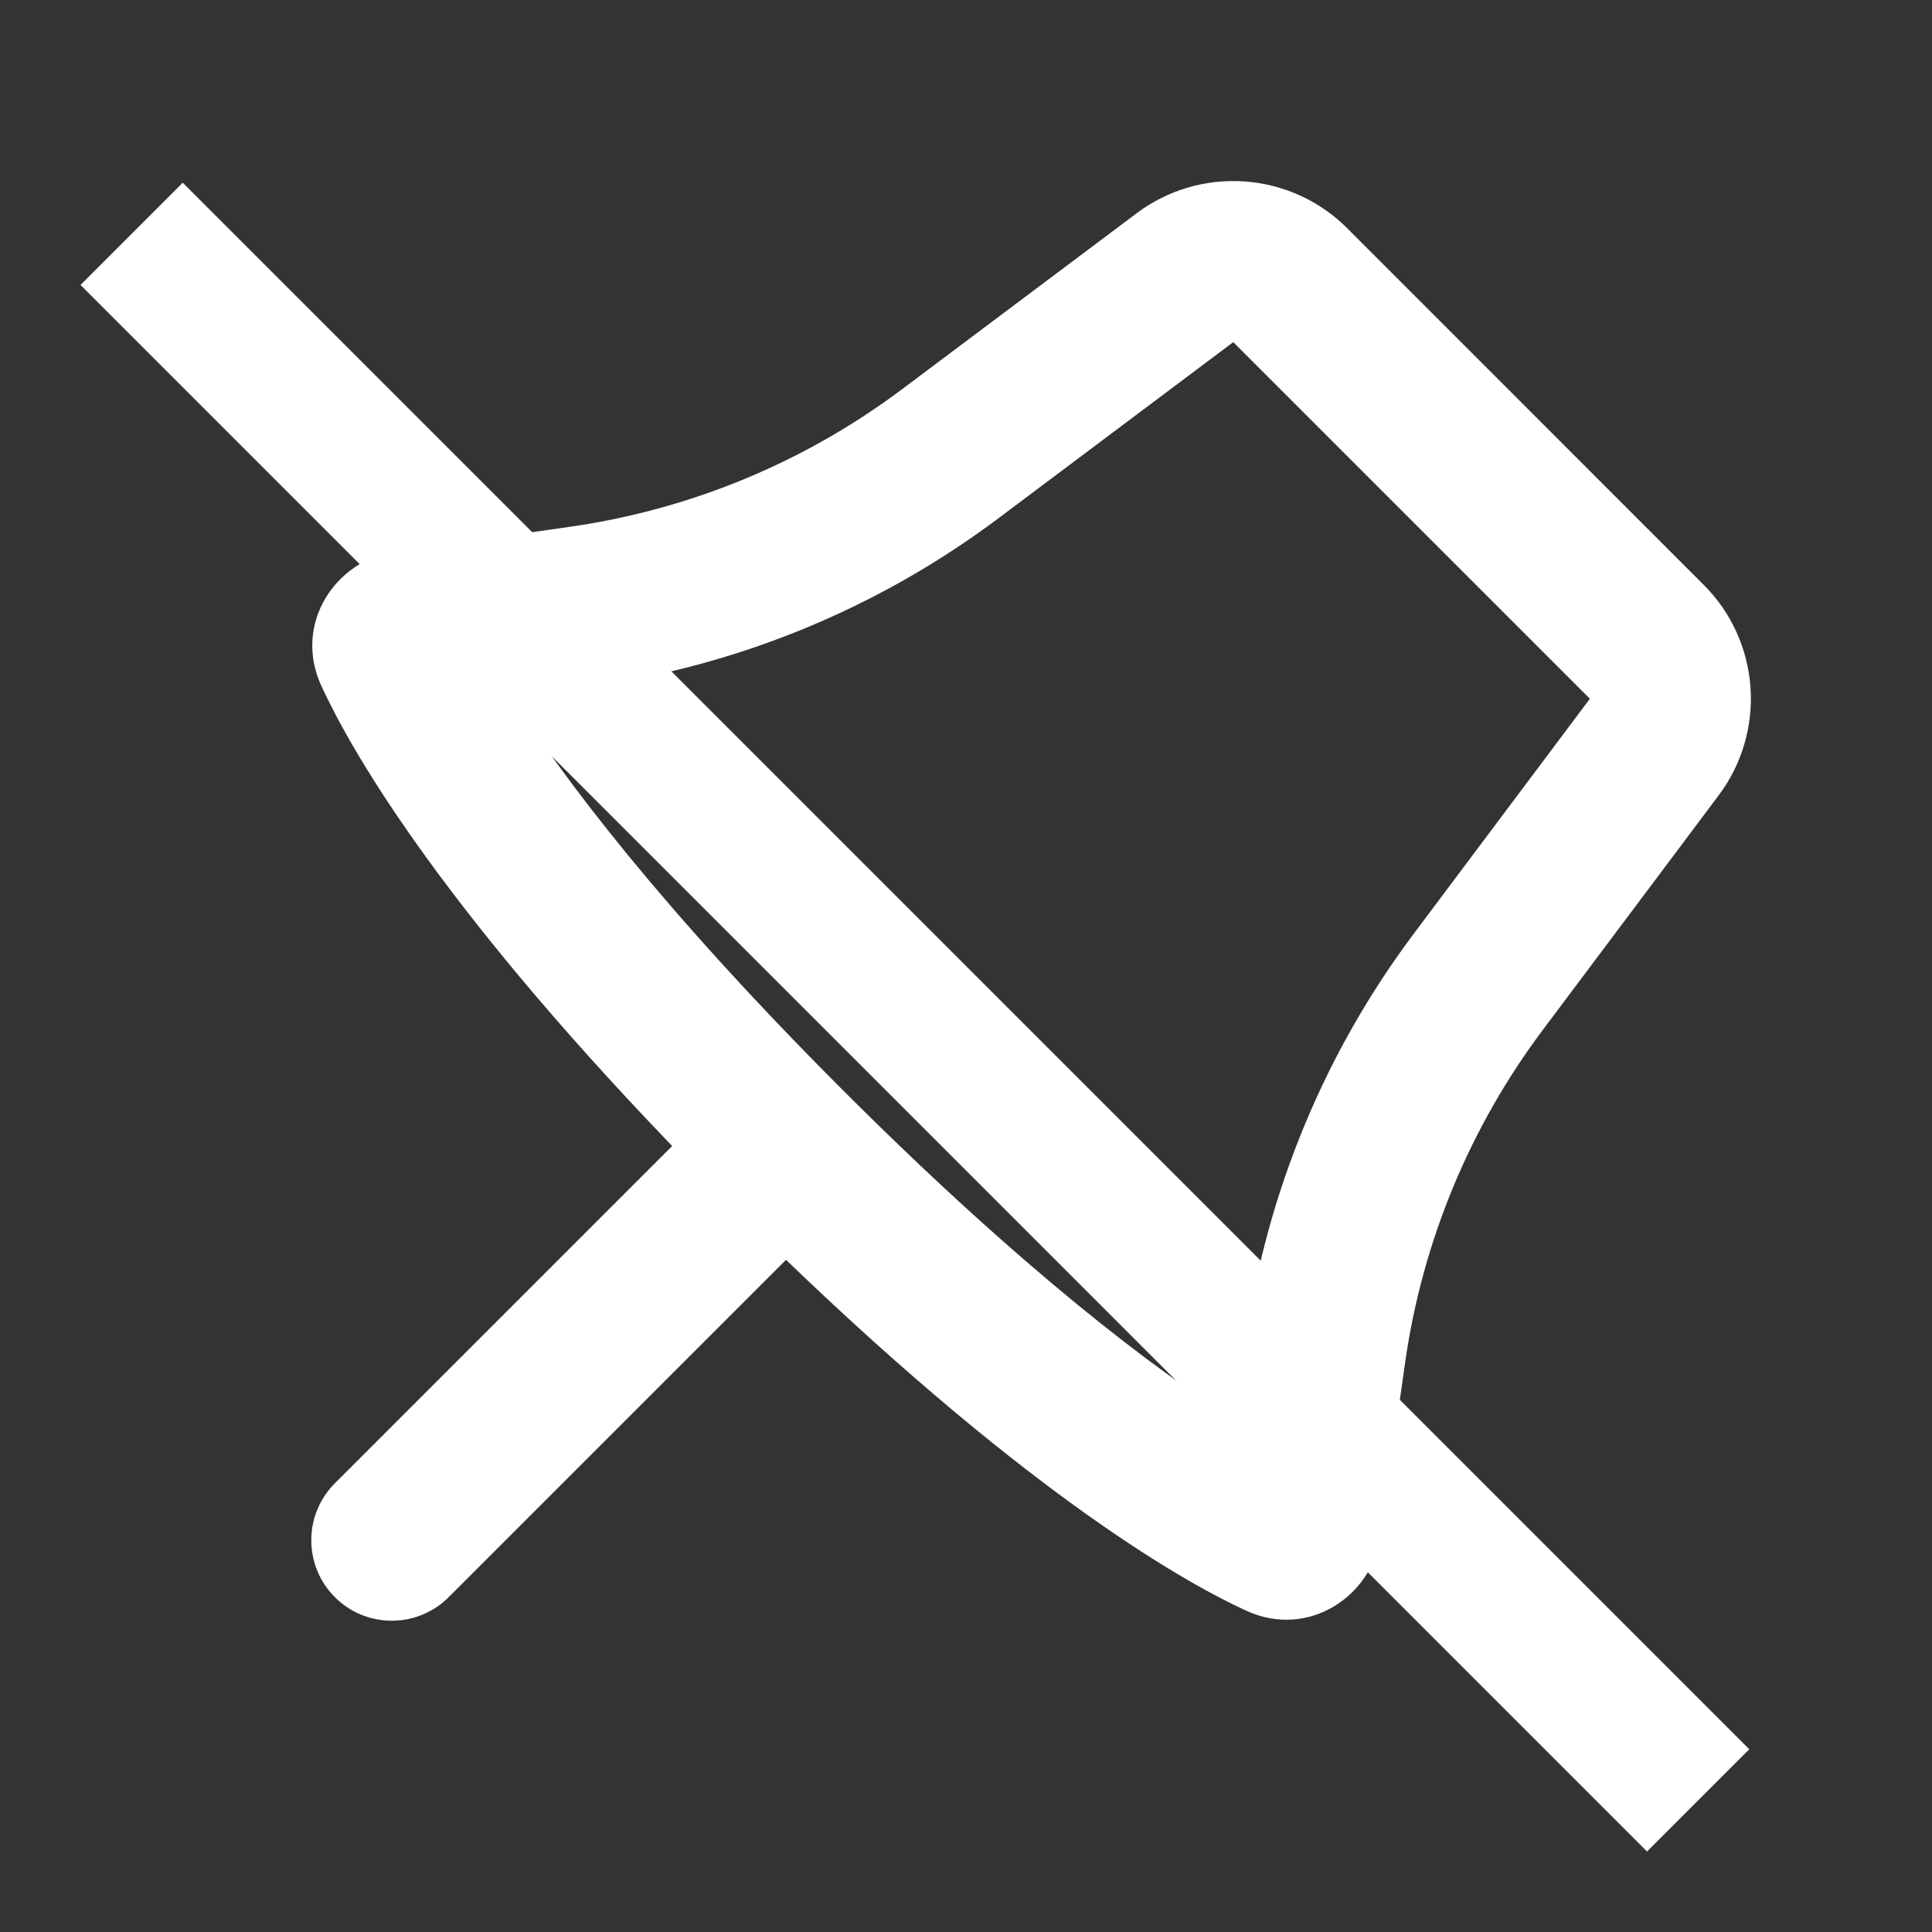 <svg width="24" height="24" viewBox="0 0 24 24" fill="none" xmlns="http://www.w3.org/2000/svg">
    <rect x="0" y="0" width="24" height="24" fill="#333333" stroke="none"/>
    <path fill="white" fill-rule="evenodd" clip-rule="evenodd" d="M16.735 2.835C16.395 2.494 15.943 2.288 15.462 2.254C14.982 2.22 14.505 2.36 14.12 2.649L11.207 4.834C9.997 5.742 8.578 6.33 7.08 6.544L4.903 6.854C4.173 6.959 3.638 7.745 3.99 8.516C4.321 9.239 5.375 11.145 8.35 14.236L4.172 18.414C4.076 18.506 4 18.617 3.948 18.739C3.895 18.861 3.868 18.992 3.867 19.125C3.866 19.257 3.891 19.389 3.941 19.512C3.991 19.635 4.066 19.747 4.16 19.84C4.253 19.934 4.365 20.009 4.488 20.059C4.611 20.109 4.743 20.134 4.875 20.133C5.008 20.132 5.139 20.105 5.261 20.052C5.383 20 5.494 19.924 5.586 19.828L9.764 15.65C12.855 18.625 14.761 19.679 15.484 20.01C16.254 20.362 17.041 19.827 17.145 19.097L17.456 16.92C17.67 15.422 18.258 14.003 19.166 12.793L21.35 9.88C21.639 9.495 21.779 9.018 21.745 8.538C21.711 8.057 21.505 7.605 21.164 7.265L16.735 2.835ZM15.32 4.25L19.75 8.68L17.566 11.594C16.456 13.073 15.738 14.808 15.476 16.638L15.333 17.639C14.353 17.015 12.73 15.802 10.464 13.536C8.2 11.27 6.986 9.648 6.362 8.668L7.362 8.525C9.193 8.263 10.928 7.545 12.407 6.435L15.32 4.25Z"/>
    <path fill="white" d="M2.27 2.27L1 3.54L20.46 23l1.27-1.27L11 11z"/>
</svg>